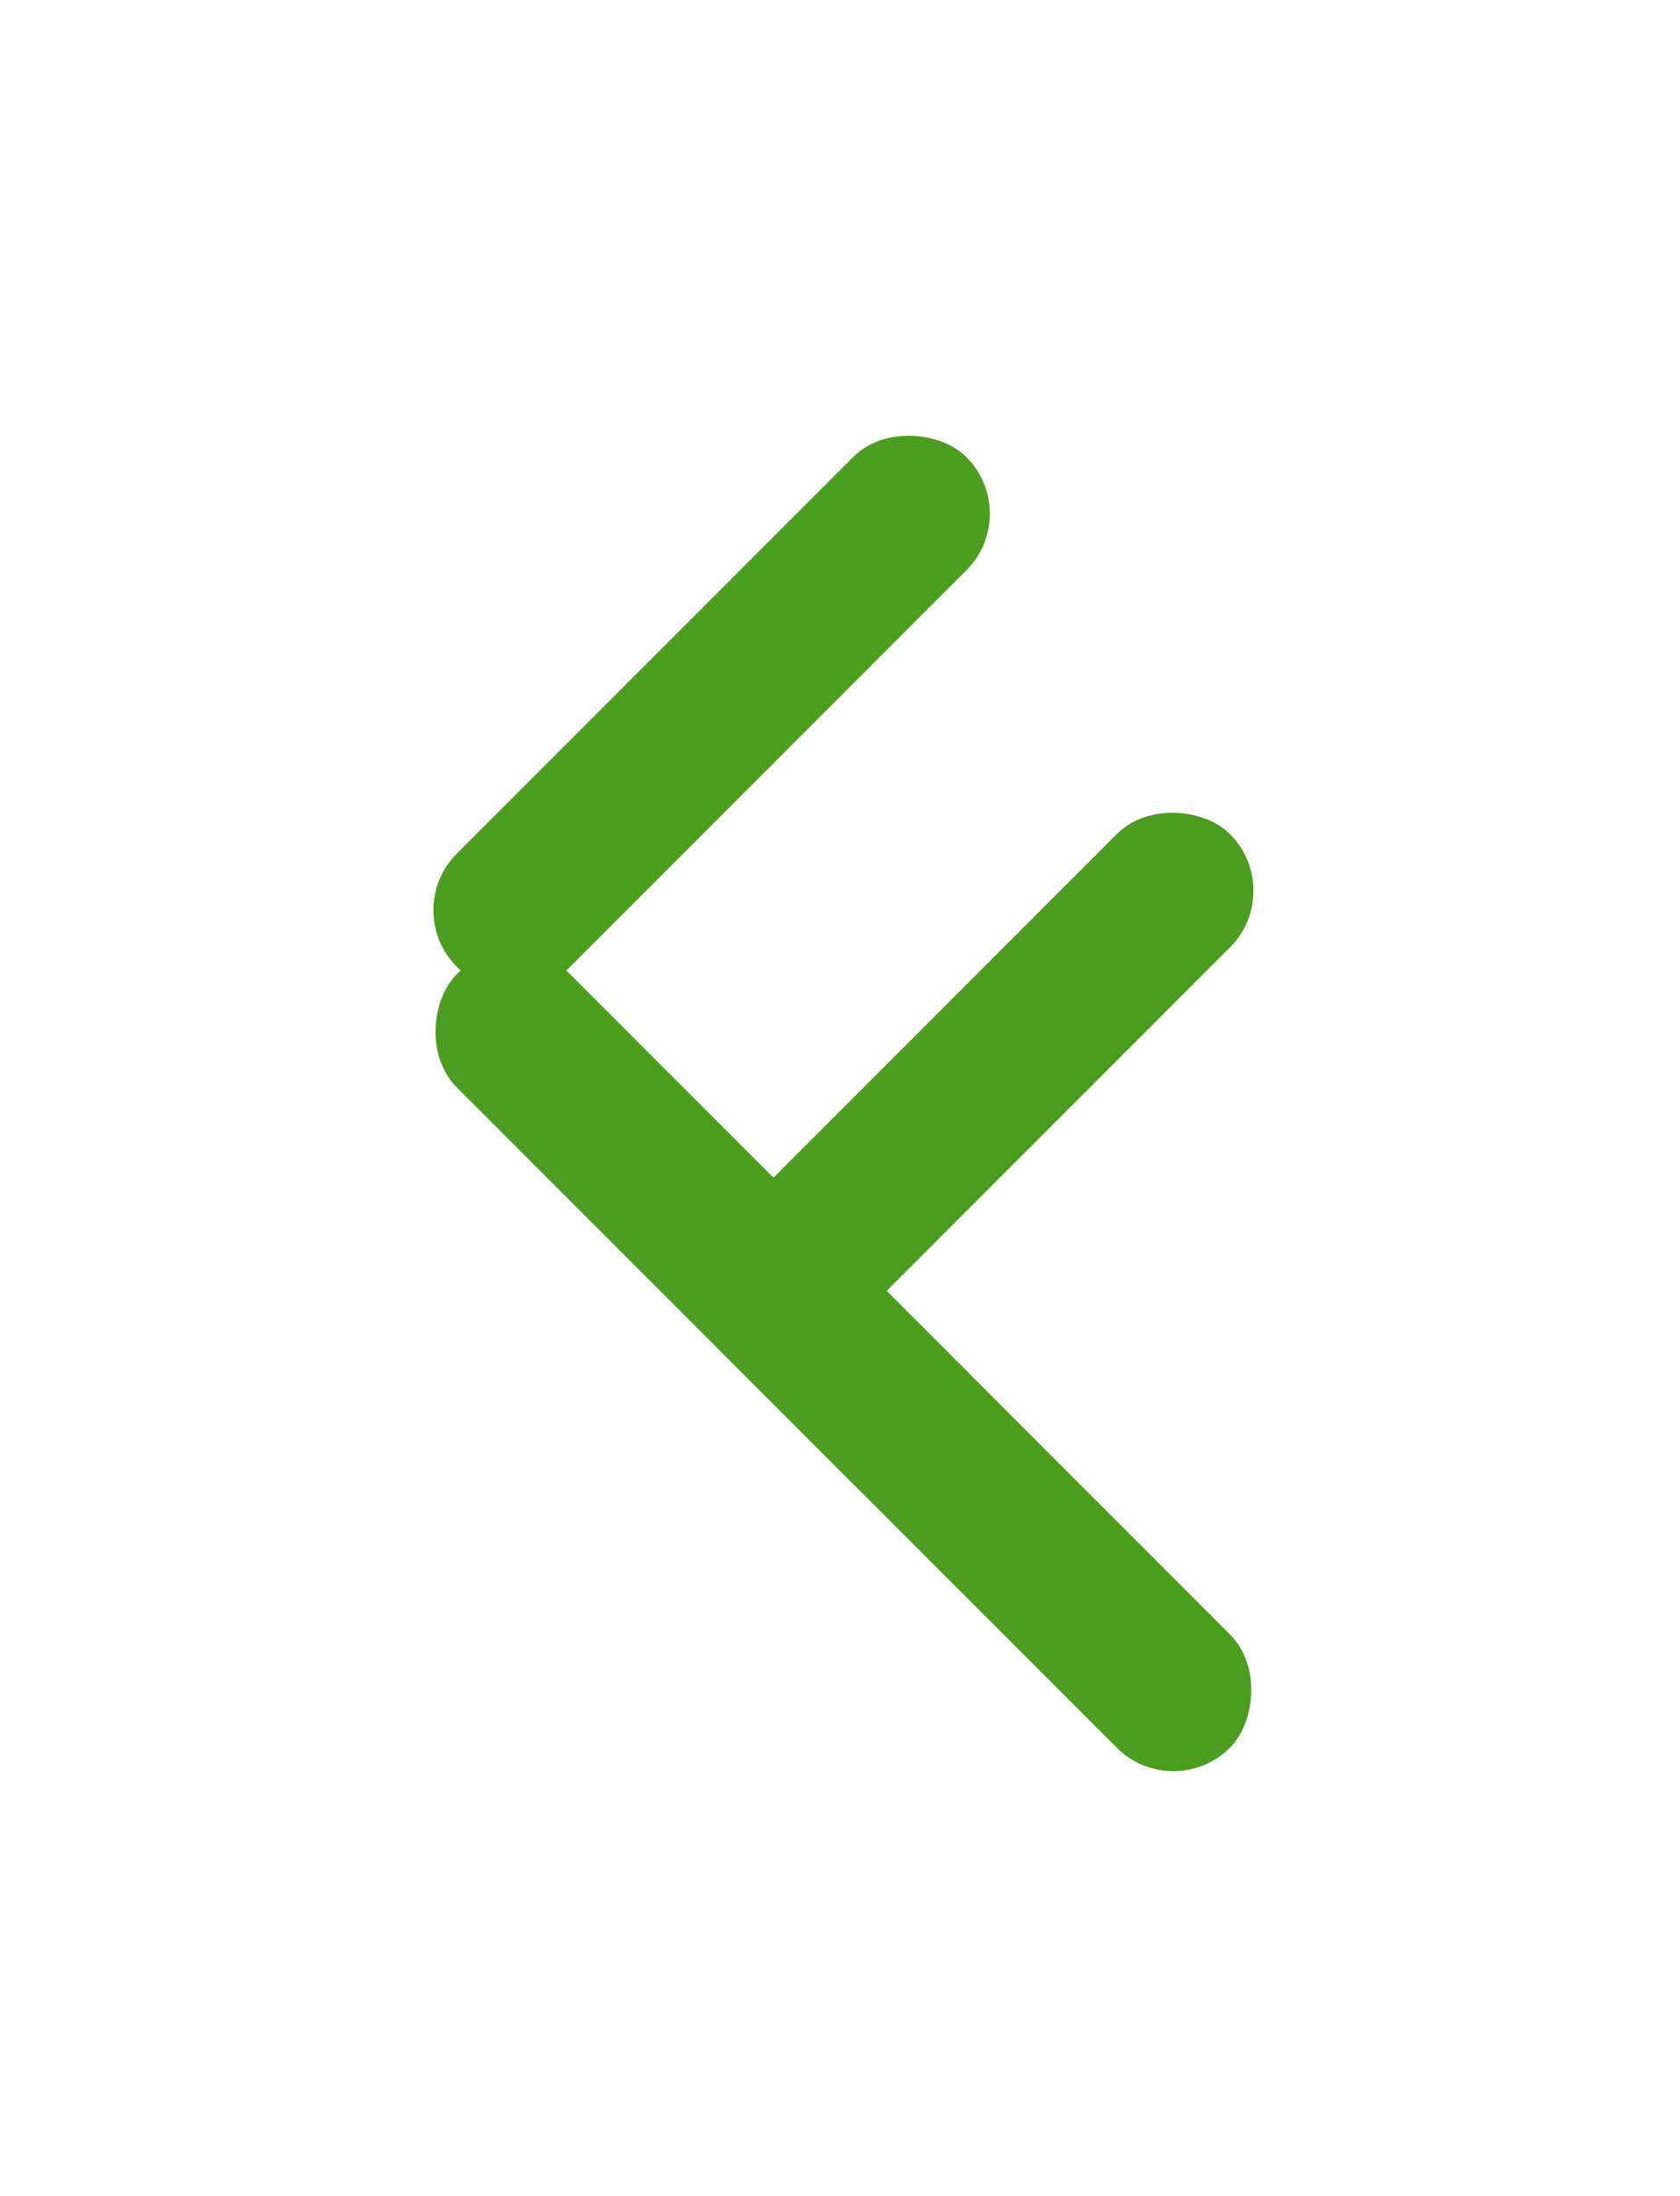 <svg xmlns="http://www.w3.org/2000/svg" xmlns:xlink="http://www.w3.org/1999/xlink" width="63.213" height="82.577" viewBox="0 0 63.213 82.577">
  <defs>
    <filter id="LIGHT" x="0" y="0" width="53.335" height="53.335" filterUnits="userSpaceOnUse">
      <feOffset dx="-6" dy="-6" input="SourceAlpha"/>
      <feGaussianBlur stdDeviation="5" result="blur"/>
      <feFlood flood-color="#f7f7f7" flood-opacity="0.8"/>
      <feComposite operator="in" in2="blur"/>
      <feComposite in="SourceGraphic"/>
    </filter>
    <filter id="DARK" x="9.879" y="14.121" width="53.335" height="53.335" filterUnits="userSpaceOnUse">
      <feOffset dx="6" dy="6" input="SourceAlpha"/>
      <feGaussianBlur stdDeviation="5" result="blur-2"/>
      <feFlood flood-opacity="0.2"/>
      <feComposite operator="in" in2="blur-2"/>
      <feComposite in="SourceGraphic"/>
    </filter>
    <filter id="LIGHT-2" x="0" y="19.364" width="53.335" height="53.335" filterUnits="userSpaceOnUse">
      <feOffset dx="-6" dy="-6" input="SourceAlpha"/>
      <feGaussianBlur stdDeviation="5" result="blur-3"/>
      <feFlood flood-color="#f7f7f7" flood-opacity="0.8"/>
      <feComposite operator="in" in2="blur-3"/>
      <feComposite in="SourceGraphic"/>
    </filter>
    <filter id="DARK-2" x="9.879" y="29.242" width="53.335" height="53.335" filterUnits="userSpaceOnUse">
      <feOffset dx="6" dy="6" input="SourceAlpha"/>
      <feGaussianBlur stdDeviation="5" result="blur-4"/>
      <feFlood flood-opacity="0.2"/>
      <feComposite operator="in" in2="blur-4"/>
      <feComposite in="SourceGraphic"/>
    </filter>
  </defs>
  <g id="greenarrow" transform="translate(18.879 21)">
    <g id="Component_1_141" data-name="Component 1 – 141" transform="translate(0 21.213) rotate(-45)">
      <g transform="matrix(0.71, 0.71, -0.71, 0.71, 16.5, -43.2)" filter="url(#LIGHT)">
        <rect id="LIGHT-3" data-name="LIGHT" width="27" height="6" rx="3" transform="translate(21 40.09) rotate(-45)" fill="#4a9d1e"/>
      </g>
      <g transform="matrix(0.71, 0.71, -0.71, 0.71, 16.5, -43.2)" filter="url(#DARK)">
        <rect id="DARK-3" data-name="DARK" width="27" height="6" rx="3" transform="translate(18.88 42.21) rotate(-45)" fill="#4a9d1e"/>
      </g>
    </g>
    <g id="Component_1_142" data-name="Component 1 – 142" transform="translate(4.243 17.242) rotate(45)">
      <g transform="matrix(0.71, -0.71, 0.71, 0.71, -43.39, -10.69)" filter="url(#LIGHT-2)">
        <rect id="LIGHT-4" data-name="LIGHT" width="27" height="6" rx="3" transform="translate(25.24 40.36) rotate(45)" fill="#4a9d1e"/>
      </g>
      <g transform="matrix(0.71, -0.71, 0.71, 0.71, -43.39, -10.69)" filter="url(#DARK-2)">
        <rect id="DARK-4" data-name="DARK" width="27" height="6" rx="3" transform="translate(23.12 38.24) rotate(45)" fill="#4a9d1e"/>
      </g>
    </g>
  </g>
</svg>
